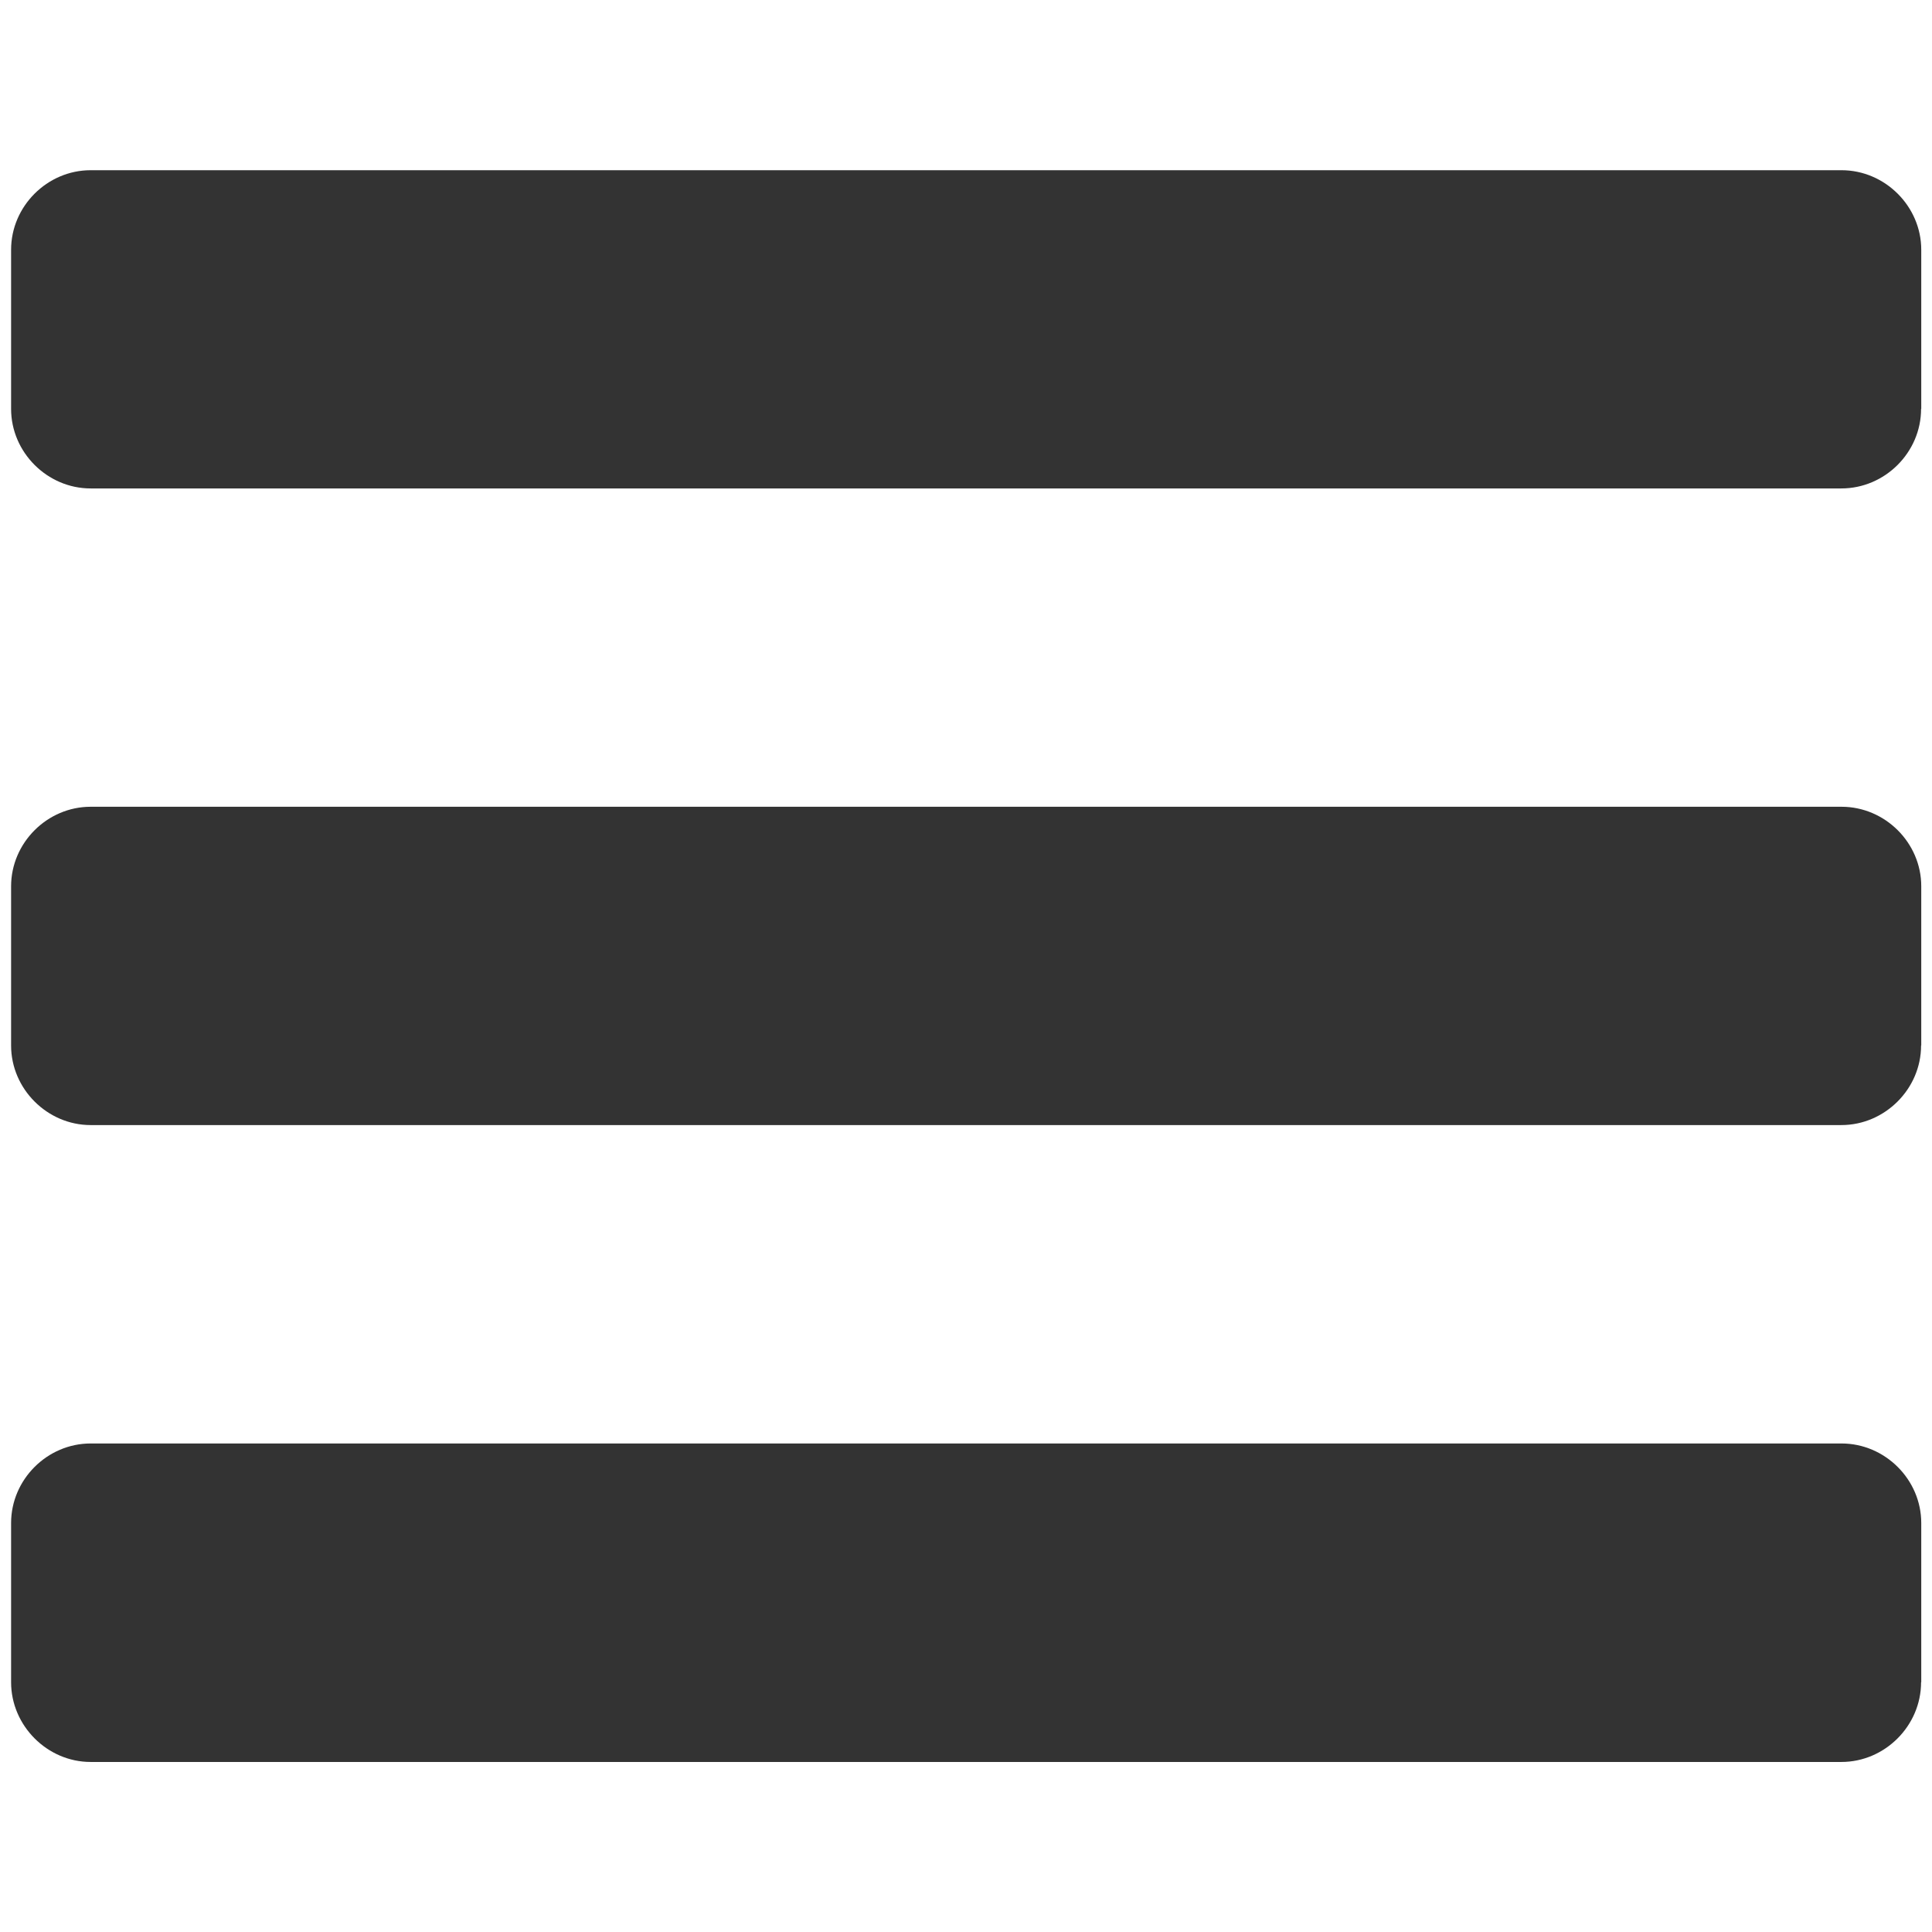 <svg xmlns="http://www.w3.org/2000/svg" width="22.293" height="22.293" viewBox="0 0 22.293 22.293"><path fill="#333" d="M22.167 4.718c0 .502-.417.918-.92.918H1.046c-.5 0-.918-.416-.918-.918V2.882c0-.502.417-.918.918-.918h20.203c.502 0 .92.417.92.918v1.836zm0 7.346c0 .5-.417.918-.92.918H1.046c-.5 0-.918-.417-.918-.918v-1.837c0-.502.417-.918.918-.918h20.203c.502 0 .92.415.92.917v1.837zm0 7.347c0 .502-.417.92-.92.92H1.046c-.5 0-.918-.418-.918-.92v-1.837c0-.502.417-.918.918-.918h20.203c.502 0 .92.416.92.918v1.838z"/></svg>